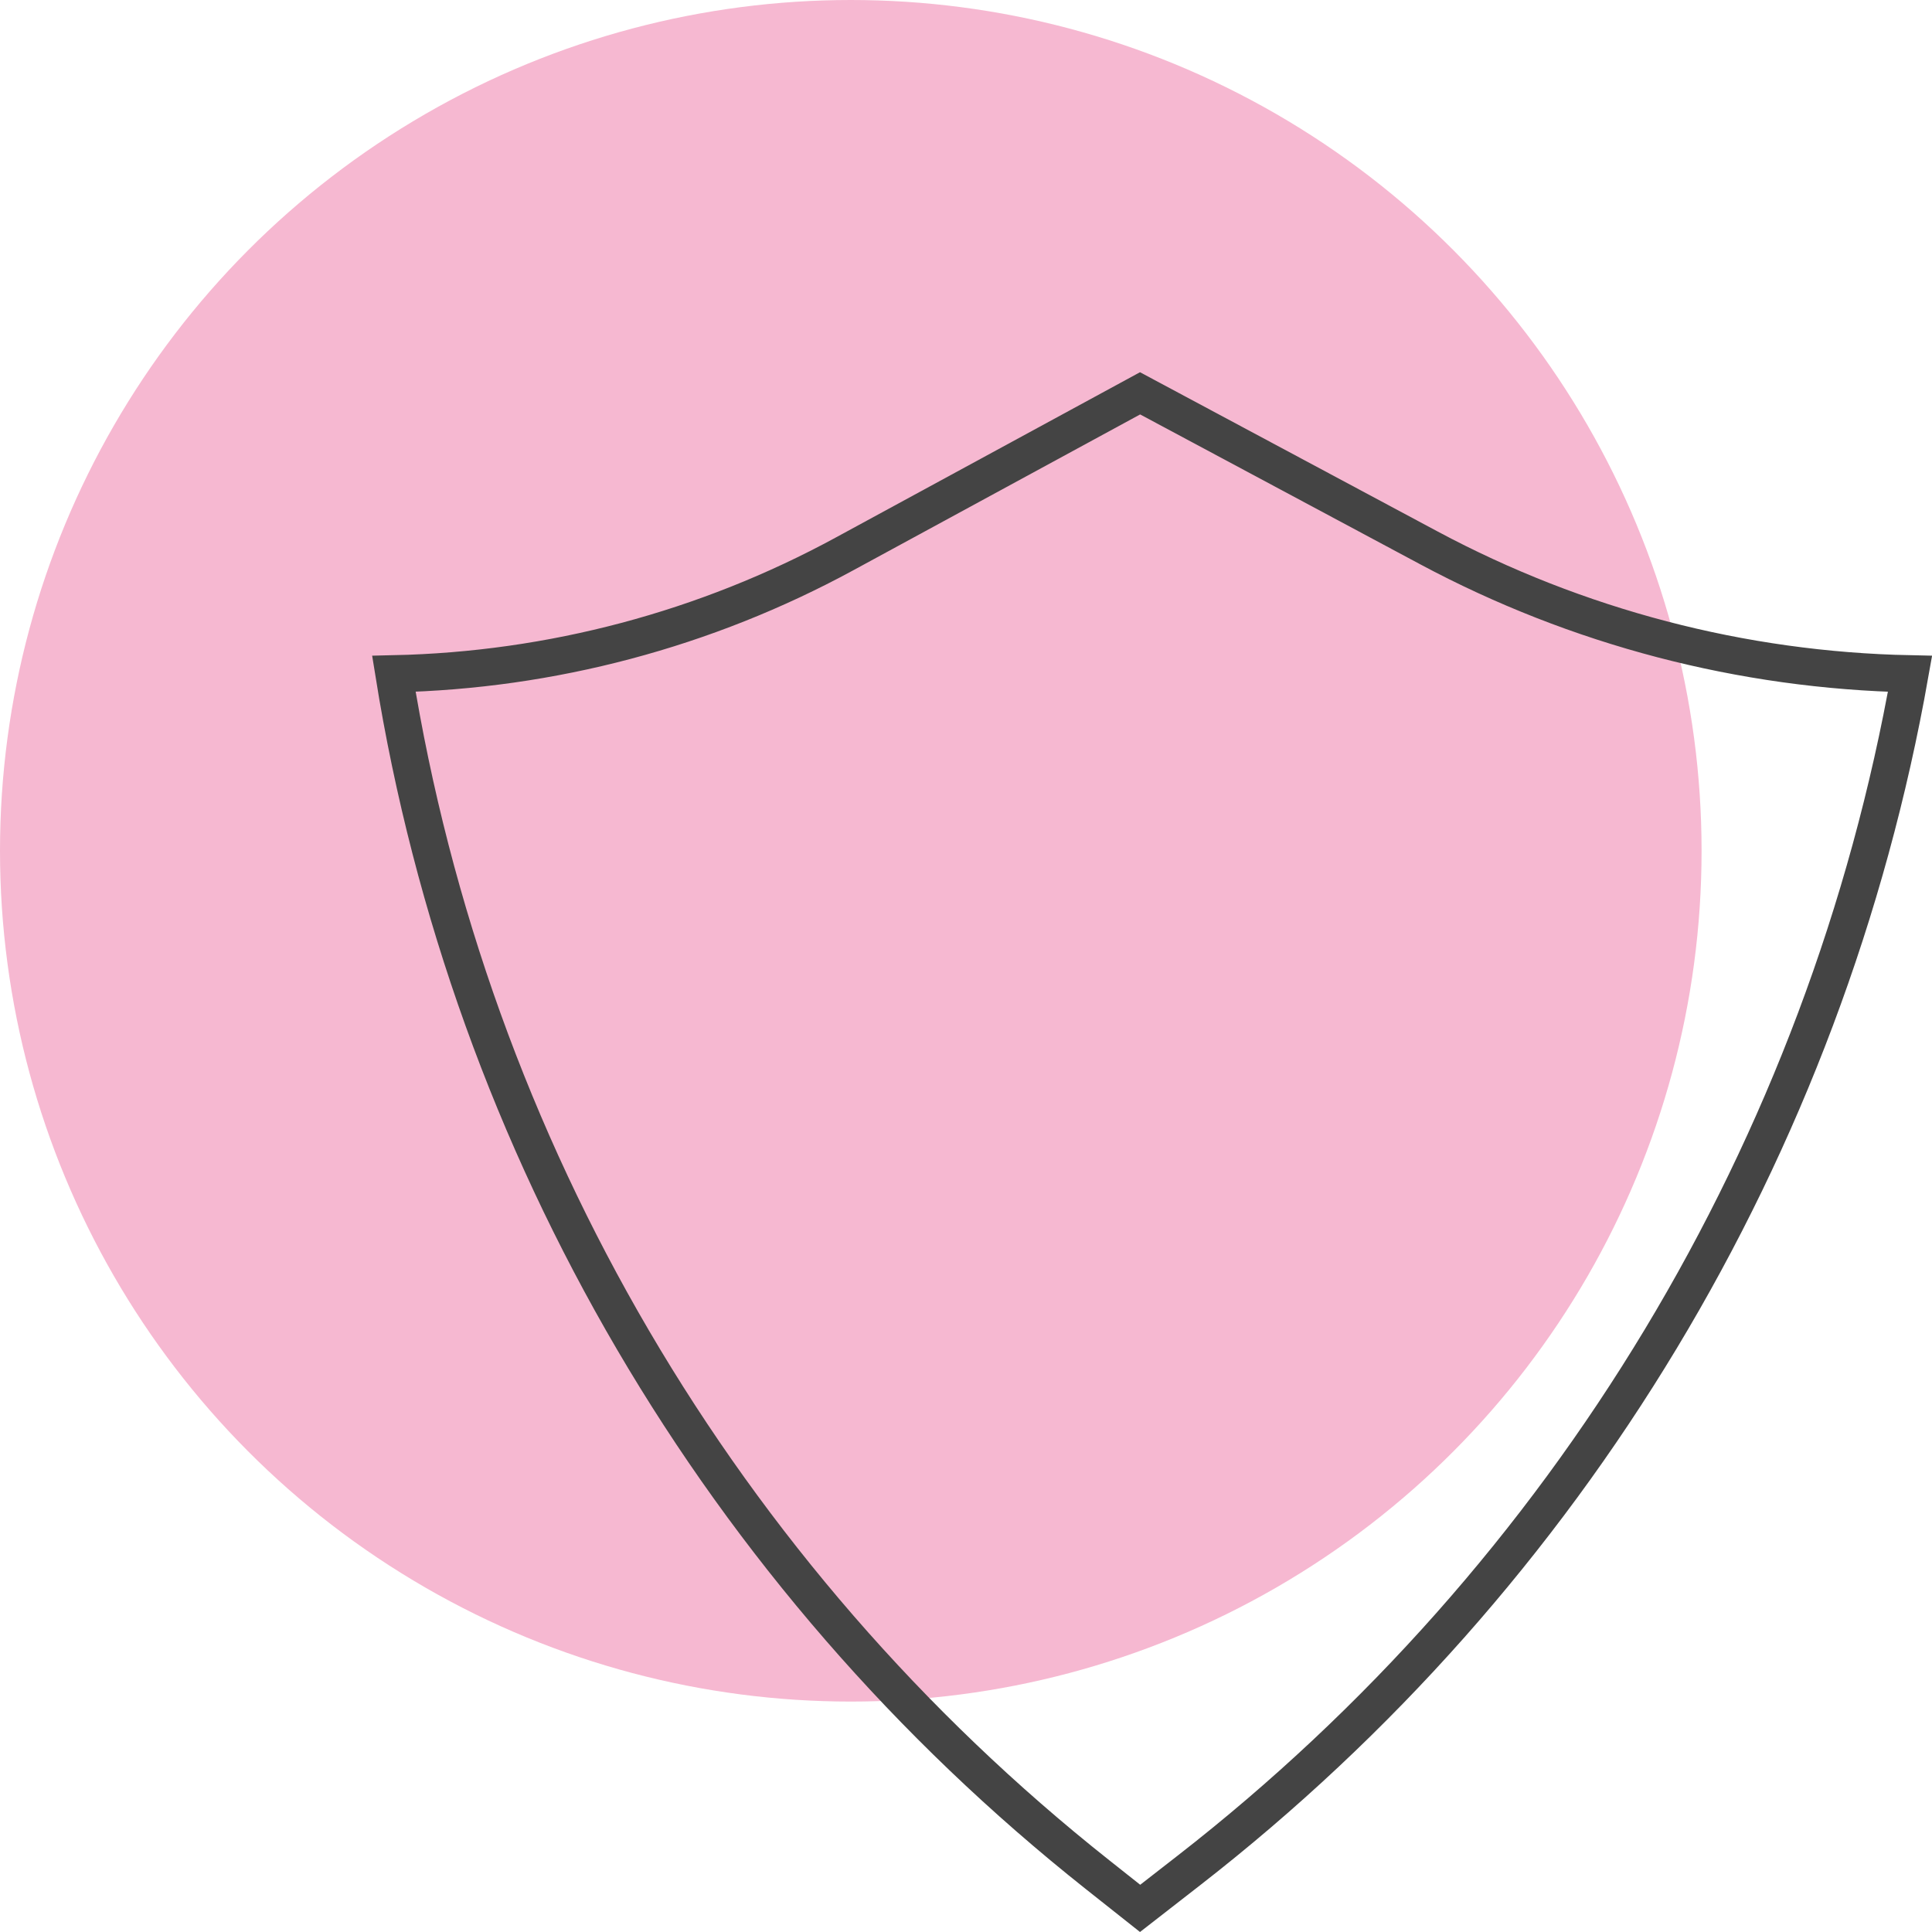 <svg width="104" height="104" viewBox="0 0 104 104" fill="none" xmlns="http://www.w3.org/2000/svg">
<circle cx="45.798" cy="45.798" r="45.798" fill="#F6B8D1"/>
<path d="M64 100.684L61.372 102.729L59.084 100.916C38.808 84.853 25.3 61.783 21.202 36.27C29.674 36.085 37.986 33.878 45.442 29.827L61.37 21.173L76.923 29.495C84.904 33.765 93.778 36.085 102.817 36.271C98.306 61.795 84.481 84.754 64 100.684Z" stroke="#444444" stroke-width="2"/>
</svg>
